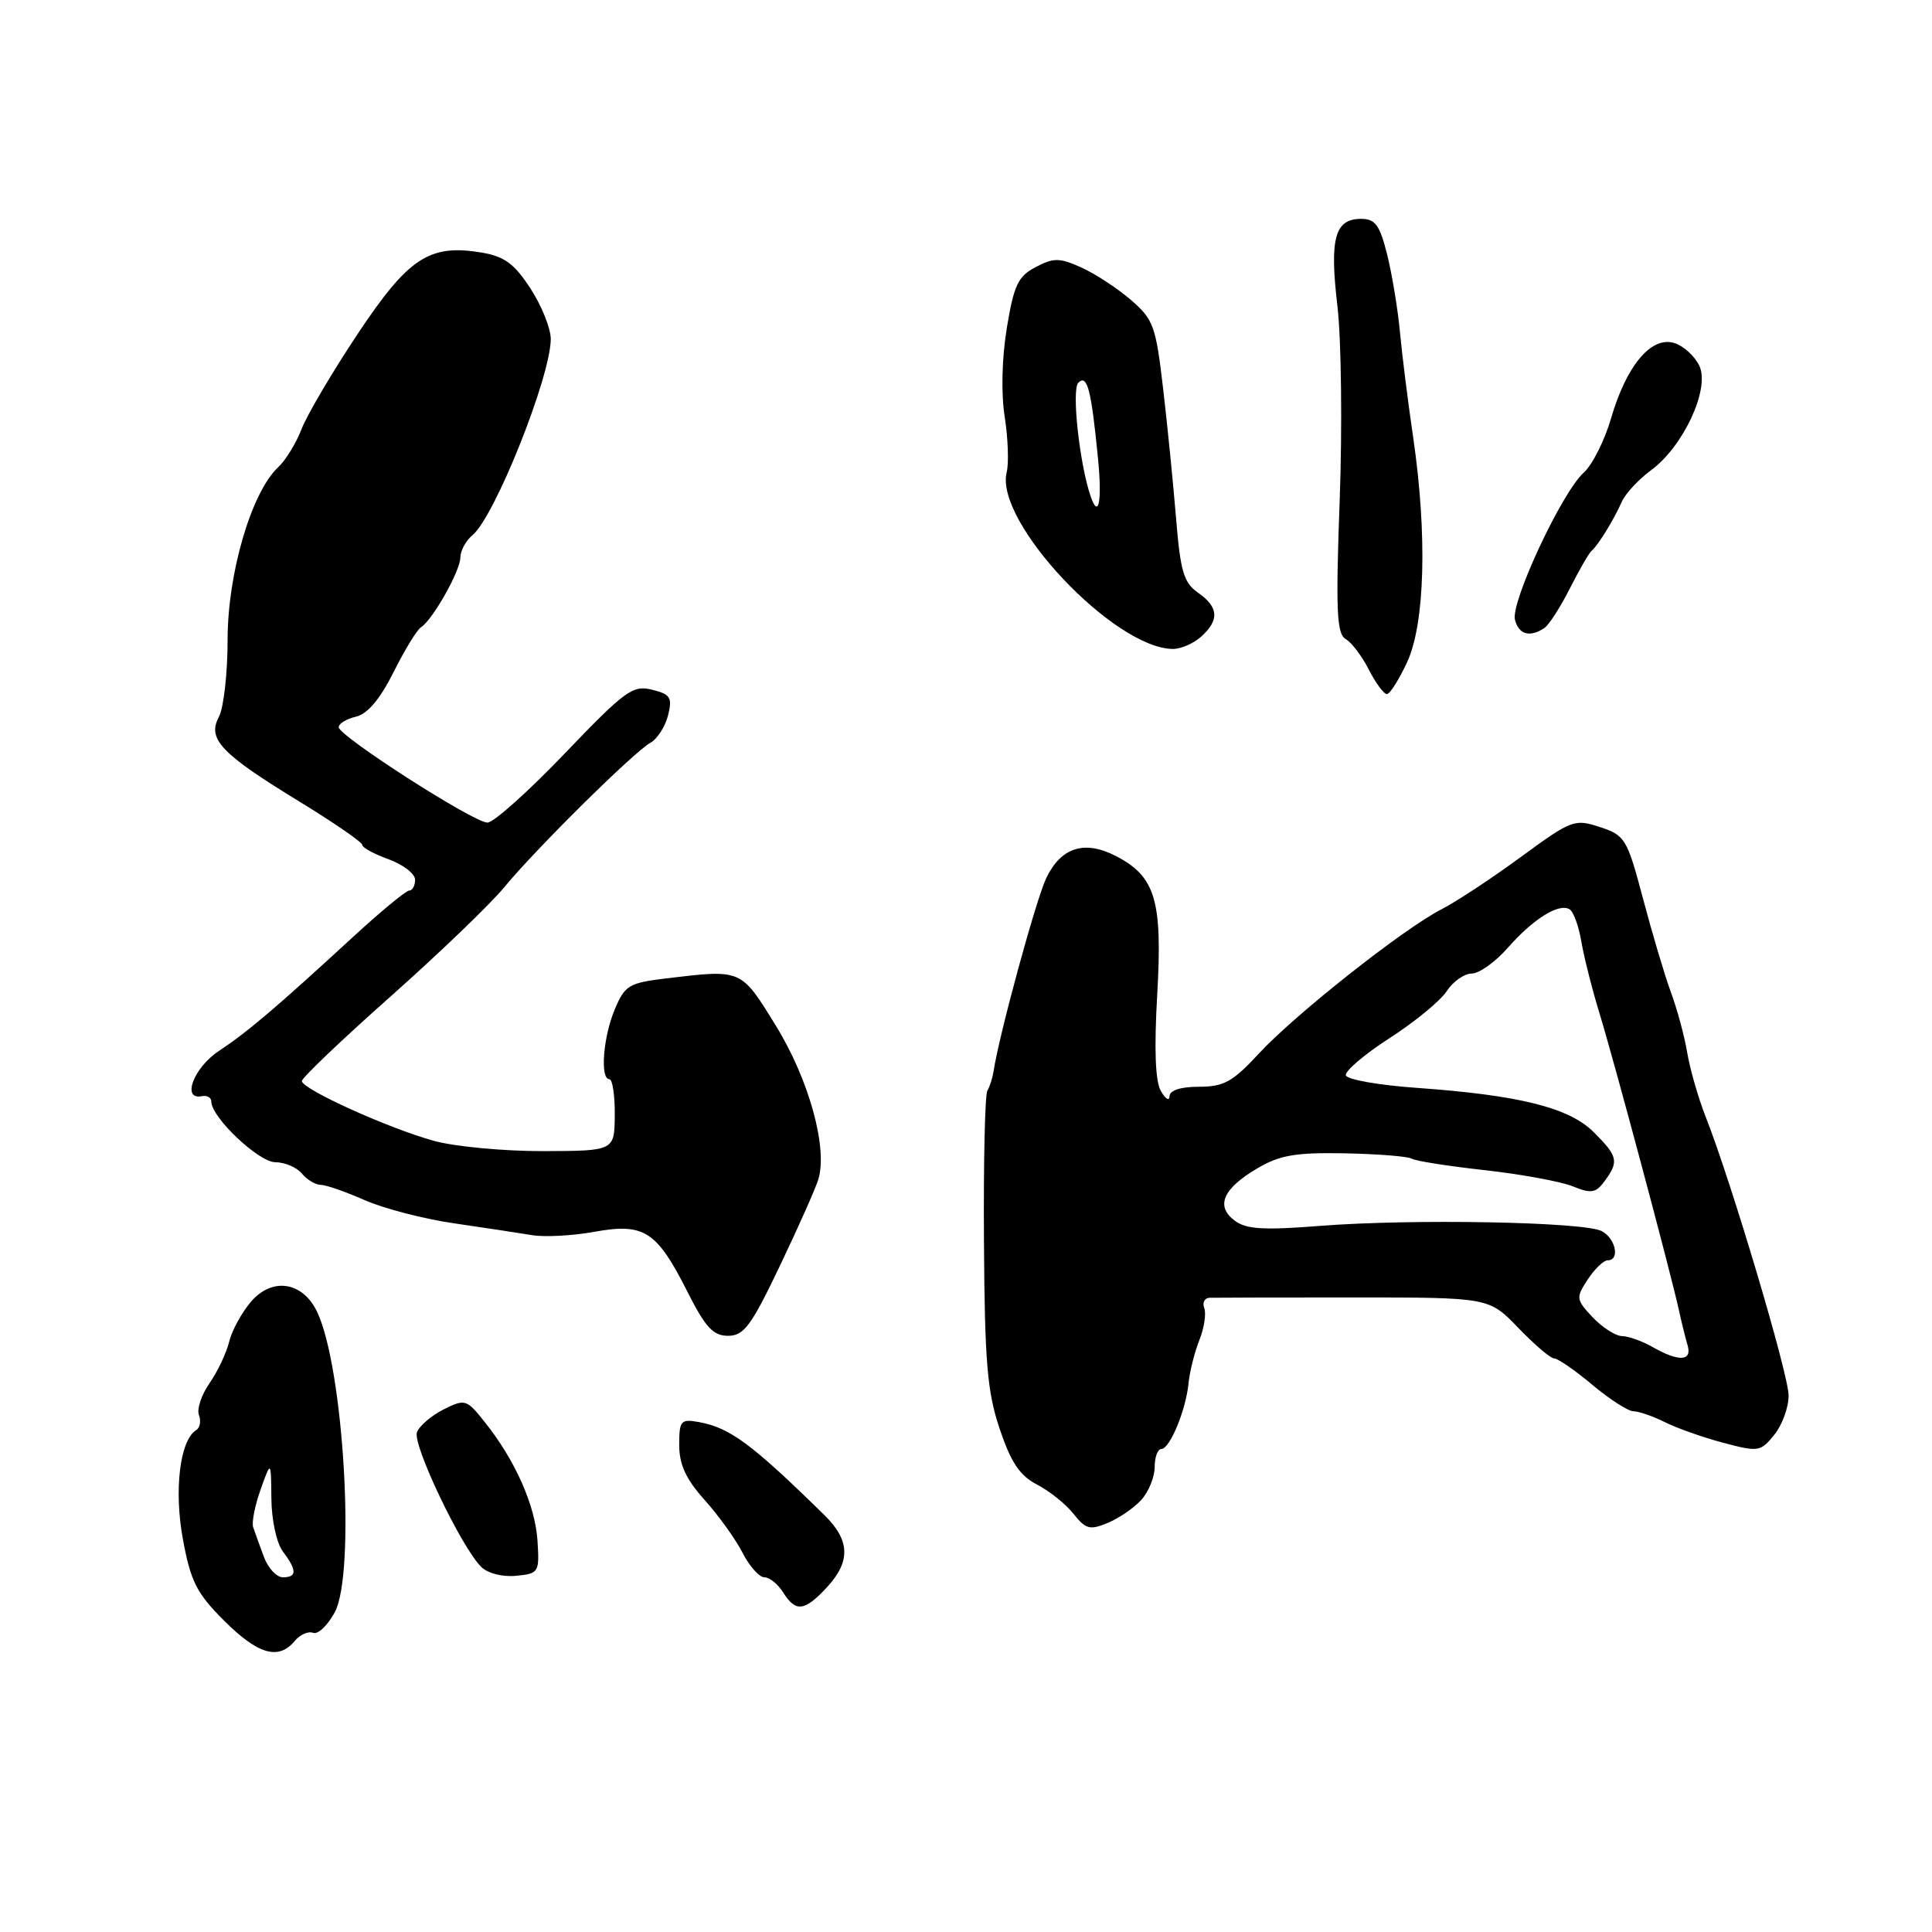 <?xml version="1.0" encoding="UTF-8" standalone="no"?>
<!DOCTYPE svg PUBLIC "-//W3C//DTD SVG 1.1//EN" "http://www.w3.org/Graphics/SVG/1.1/DTD/svg11.dtd" >
<svg xmlns="http://www.w3.org/2000/svg" xmlns:xlink="http://www.w3.org/1999/xlink" version="1.1" viewBox="0 0 256 256">
 <g >
 <path fill="currentColor"
d=" M 39.04 217.45 C 39.74 216.60 40.84 216.11 41.49 216.36 C 42.13 216.60 43.42 215.38 44.36 213.63 C 47.14 208.47 45.54 181.21 42.02 173.83 C 40.12 169.83 36.08 169.20 33.27 172.47 C 32.03 173.91 30.72 176.31 30.36 177.80 C 30.00 179.28 28.83 181.75 27.76 183.29 C 26.69 184.82 26.06 186.72 26.36 187.50 C 26.67 188.29 26.50 189.19 25.99 189.50 C 23.84 190.84 23.03 197.46 24.24 203.97 C 25.26 209.54 26.05 211.11 29.69 214.74 C 34.17 219.22 36.91 220.02 39.04 217.45 Z  M 109.55 210.35 C 112.74 206.91 112.65 204.11 109.25 200.77 C 99.61 191.32 96.73 189.18 92.60 188.43 C 90.20 188.00 90.00 188.24 90.00 191.48 C 90.00 194.06 90.89 195.99 93.36 198.75 C 95.21 200.81 97.48 203.96 98.39 205.75 C 99.30 207.54 100.61 209.00 101.29 209.00 C 101.96 209.00 103.08 209.90 103.77 211.00 C 105.43 213.66 106.61 213.52 109.55 210.35 Z  M 71.22 204.15 C 70.92 199.47 68.25 193.45 64.23 188.43 C 61.82 185.40 61.63 185.34 58.79 186.75 C 57.18 187.56 55.58 188.92 55.25 189.78 C 54.63 191.40 61.09 204.95 63.75 207.61 C 64.62 208.48 66.57 208.98 68.38 208.80 C 71.40 208.51 71.49 208.36 71.22 204.15 Z  M 151.25 198.72 C 152.21 197.65 153.00 195.70 153.00 194.39 C 153.00 193.08 153.40 192.00 153.88 192.00 C 155.01 192.00 157.15 186.82 157.49 183.27 C 157.64 181.74 158.28 179.18 158.92 177.58 C 159.56 175.97 159.85 174.06 159.57 173.33 C 159.29 172.60 159.61 171.98 160.28 171.96 C 160.95 171.94 169.56 171.92 179.41 171.92 C 197.31 171.92 197.31 171.92 201.19 175.96 C 203.33 178.18 205.46 180.00 205.94 180.00 C 206.42 180.00 208.70 181.57 211.00 183.50 C 213.30 185.43 215.75 187.00 216.44 187.00 C 217.13 187.00 219.00 187.65 220.60 188.44 C 222.19 189.24 225.68 190.47 228.35 191.18 C 232.99 192.41 233.28 192.37 235.10 190.12 C 236.15 188.83 237.00 186.50 237.00 184.93 C 237.00 182.12 229.43 156.67 226.02 148.00 C 225.04 145.53 223.94 141.70 223.57 139.50 C 223.20 137.30 222.23 133.70 221.41 131.50 C 220.60 129.30 218.94 123.73 217.72 119.12 C 215.60 111.13 215.34 110.69 212.00 109.59 C 208.63 108.48 208.24 108.63 201.50 113.57 C 197.65 116.39 192.93 119.50 191.00 120.49 C 186.01 123.03 171.51 134.49 166.77 139.64 C 163.35 143.34 162.16 144.00 158.87 144.00 C 156.46 144.00 154.99 144.47 154.97 145.25 C 154.95 145.94 154.44 145.64 153.83 144.58 C 153.08 143.30 152.92 139.04 153.34 131.75 C 154.05 119.31 153.10 116.14 147.88 113.44 C 143.70 111.27 140.58 112.27 138.62 116.38 C 137.26 119.26 132.36 137.21 131.64 142.02 C 131.51 142.85 131.15 143.98 130.83 144.52 C 130.51 145.06 130.31 154.05 130.38 164.50 C 130.48 180.49 130.81 184.42 132.46 189.33 C 133.96 193.79 135.12 195.53 137.42 196.72 C 139.07 197.57 141.25 199.32 142.25 200.60 C 143.86 202.63 144.42 202.78 146.79 201.79 C 148.28 201.17 150.29 199.79 151.25 198.72 Z  M 103.33 167.75 C 105.76 162.66 108.06 157.50 108.43 156.28 C 109.71 152.13 107.19 143.01 102.78 135.87 C 98.14 128.35 98.34 128.44 88.20 129.65 C 83.33 130.24 82.79 130.57 81.45 133.77 C 79.91 137.45 79.49 143.00 80.75 143.00 C 81.16 143.00 81.48 145.14 81.46 147.75 C 81.42 152.50 81.42 152.50 71.96 152.53 C 66.76 152.54 60.25 151.93 57.50 151.17 C 51.42 149.49 40.00 144.31 40.00 143.24 C 40.00 142.82 45.28 137.78 51.73 132.06 C 58.18 126.33 64.97 119.81 66.81 117.57 C 71.06 112.42 83.96 99.67 86.17 98.43 C 87.09 97.92 88.15 96.28 88.52 94.79 C 89.11 92.43 88.85 92.00 86.40 91.39 C 83.85 90.75 82.84 91.48 74.83 99.84 C 70.01 104.88 65.40 109.00 64.59 109.00 C 62.76 109.00 44.87 97.52 44.88 96.35 C 44.88 95.88 45.91 95.26 47.18 94.96 C 48.70 94.60 50.37 92.62 52.14 89.08 C 53.61 86.14 55.24 83.46 55.78 83.12 C 57.34 82.12 60.99 75.65 61.00 73.87 C 61.00 72.98 61.72 71.65 62.61 70.91 C 65.55 68.47 72.93 50.00 72.98 44.95 C 72.99 43.55 71.79 40.54 70.31 38.26 C 68.17 34.96 66.86 33.98 63.83 33.47 C 56.90 32.30 54.12 34.13 47.37 44.28 C 44.00 49.35 40.66 55.02 39.95 56.87 C 39.24 58.72 37.85 60.99 36.86 61.91 C 33.32 65.21 30.16 75.98 30.16 84.73 C 30.16 89.19 29.64 93.81 29.00 95.00 C 27.43 97.93 29.28 99.87 39.75 106.26 C 44.29 109.04 48.00 111.60 48.00 111.95 C 48.00 112.31 49.57 113.17 51.50 113.86 C 53.42 114.56 55.00 115.78 55.00 116.56 C 55.00 117.35 54.65 118.00 54.23 118.00 C 53.81 118.00 50.40 120.81 46.67 124.25 C 36.46 133.64 32.85 136.70 29.00 139.26 C 25.65 141.48 24.03 145.79 26.75 145.25 C 27.44 145.11 28.00 145.43 28.00 145.97 C 28.00 148.05 34.28 154.00 36.48 154.00 C 37.73 154.00 39.32 154.68 40.00 155.50 C 40.68 156.32 41.81 157.00 42.50 157.00 C 43.18 157.00 45.80 157.91 48.31 159.02 C 50.82 160.13 56.17 161.52 60.19 162.10 C 64.21 162.69 68.87 163.39 70.54 163.67 C 72.20 163.94 75.91 163.74 78.76 163.22 C 85.34 162.03 87.01 163.10 91.04 171.07 C 93.46 175.88 94.49 177.00 96.47 177.00 C 98.57 177.00 99.54 175.69 103.33 167.75 Z  M 186.46 87.72 C 188.82 82.62 189.13 70.83 187.26 58.00 C 186.57 53.33 185.78 47.02 185.50 44.00 C 185.22 40.98 184.46 36.36 183.81 33.75 C 182.83 29.82 182.23 29.00 180.35 29.00 C 176.87 29.00 176.16 31.59 177.21 40.50 C 177.73 44.90 177.87 56.45 177.52 66.17 C 176.98 80.89 177.12 83.97 178.30 84.67 C 179.09 85.12 180.48 86.96 181.39 88.75 C 182.30 90.54 183.38 91.99 183.78 91.97 C 184.17 91.96 185.38 90.05 186.46 87.72 Z  M 159.17 84.35 C 161.60 82.15 161.48 80.45 158.75 78.54 C 156.85 77.21 156.41 75.71 155.84 68.73 C 155.47 64.21 154.70 56.45 154.12 51.50 C 153.15 43.15 152.84 42.31 149.79 39.69 C 147.98 38.14 145.03 36.22 143.23 35.42 C 140.39 34.15 139.60 34.14 137.23 35.39 C 134.90 36.61 134.34 37.78 133.41 43.46 C 132.75 47.47 132.64 52.14 133.13 55.24 C 133.57 58.07 133.69 61.38 133.39 62.59 C 131.76 69.09 147.61 85.93 155.42 85.99 C 156.48 85.99 158.17 85.26 159.17 84.35 Z  M 204.62 83.23 C 205.23 82.83 206.75 80.47 208.00 78.00 C 209.25 75.53 210.55 73.28 210.88 73.00 C 211.72 72.32 213.81 68.93 214.89 66.50 C 215.38 65.40 217.13 63.51 218.77 62.31 C 223.04 59.18 226.58 51.57 225.19 48.51 C 224.60 47.23 223.11 45.85 221.87 45.46 C 218.82 44.49 215.52 48.41 213.48 55.41 C 212.63 58.35 210.99 61.60 209.85 62.63 C 206.96 65.22 200.14 79.83 200.74 82.12 C 201.25 84.08 202.70 84.49 204.62 83.23 Z  M 34.95 206.25 C 34.39 204.74 33.76 202.99 33.55 202.37 C 33.33 201.75 33.77 199.50 34.53 197.37 C 35.91 193.50 35.91 193.50 35.96 198.56 C 35.98 201.39 36.65 204.47 37.47 205.56 C 39.36 208.07 39.37 209.00 37.48 209.00 C 36.64 209.00 35.50 207.76 34.95 206.25 Z  M 219.00 178.50 C 217.62 177.71 215.79 177.05 214.92 177.04 C 214.06 177.02 212.31 175.89 211.03 174.54 C 208.82 172.18 208.80 171.96 210.38 169.54 C 211.30 168.14 212.49 167.00 213.02 167.00 C 214.68 167.00 214.10 164.12 212.24 163.13 C 209.95 161.90 187.15 161.48 175.00 162.43 C 167.40 163.03 165.12 162.89 163.59 161.73 C 161.04 159.81 162.05 157.50 166.59 154.82 C 169.56 153.06 171.66 152.70 178.18 152.82 C 182.56 152.91 186.55 153.22 187.05 153.53 C 187.54 153.83 191.89 154.52 196.72 155.05 C 201.55 155.59 206.80 156.55 208.38 157.19 C 210.86 158.19 211.46 158.09 212.63 156.49 C 214.53 153.89 214.39 153.23 211.19 150.03 C 207.92 146.76 201.31 145.11 187.63 144.14 C 182.70 143.79 178.52 143.05 178.34 142.50 C 178.16 141.95 180.75 139.74 184.09 137.58 C 187.44 135.43 190.86 132.62 191.70 131.33 C 192.54 130.05 194.03 129.00 195.01 129.00 C 195.99 129.00 198.14 127.47 199.78 125.60 C 203.15 121.76 206.58 119.62 207.98 120.49 C 208.50 120.81 209.20 122.74 209.54 124.79 C 209.89 126.83 210.99 131.20 212.01 134.50 C 213.93 140.79 221.30 168.34 222.44 173.50 C 222.80 175.15 223.33 177.29 223.61 178.25 C 224.25 180.38 222.45 180.47 219.00 178.50 Z  M 144.51 65.75 C 143.04 61.45 141.97 51.63 142.88 50.72 C 144.06 49.54 144.60 51.59 145.49 60.75 C 146.05 66.46 145.57 68.86 144.51 65.75 Z "/>
</g>
</svg>